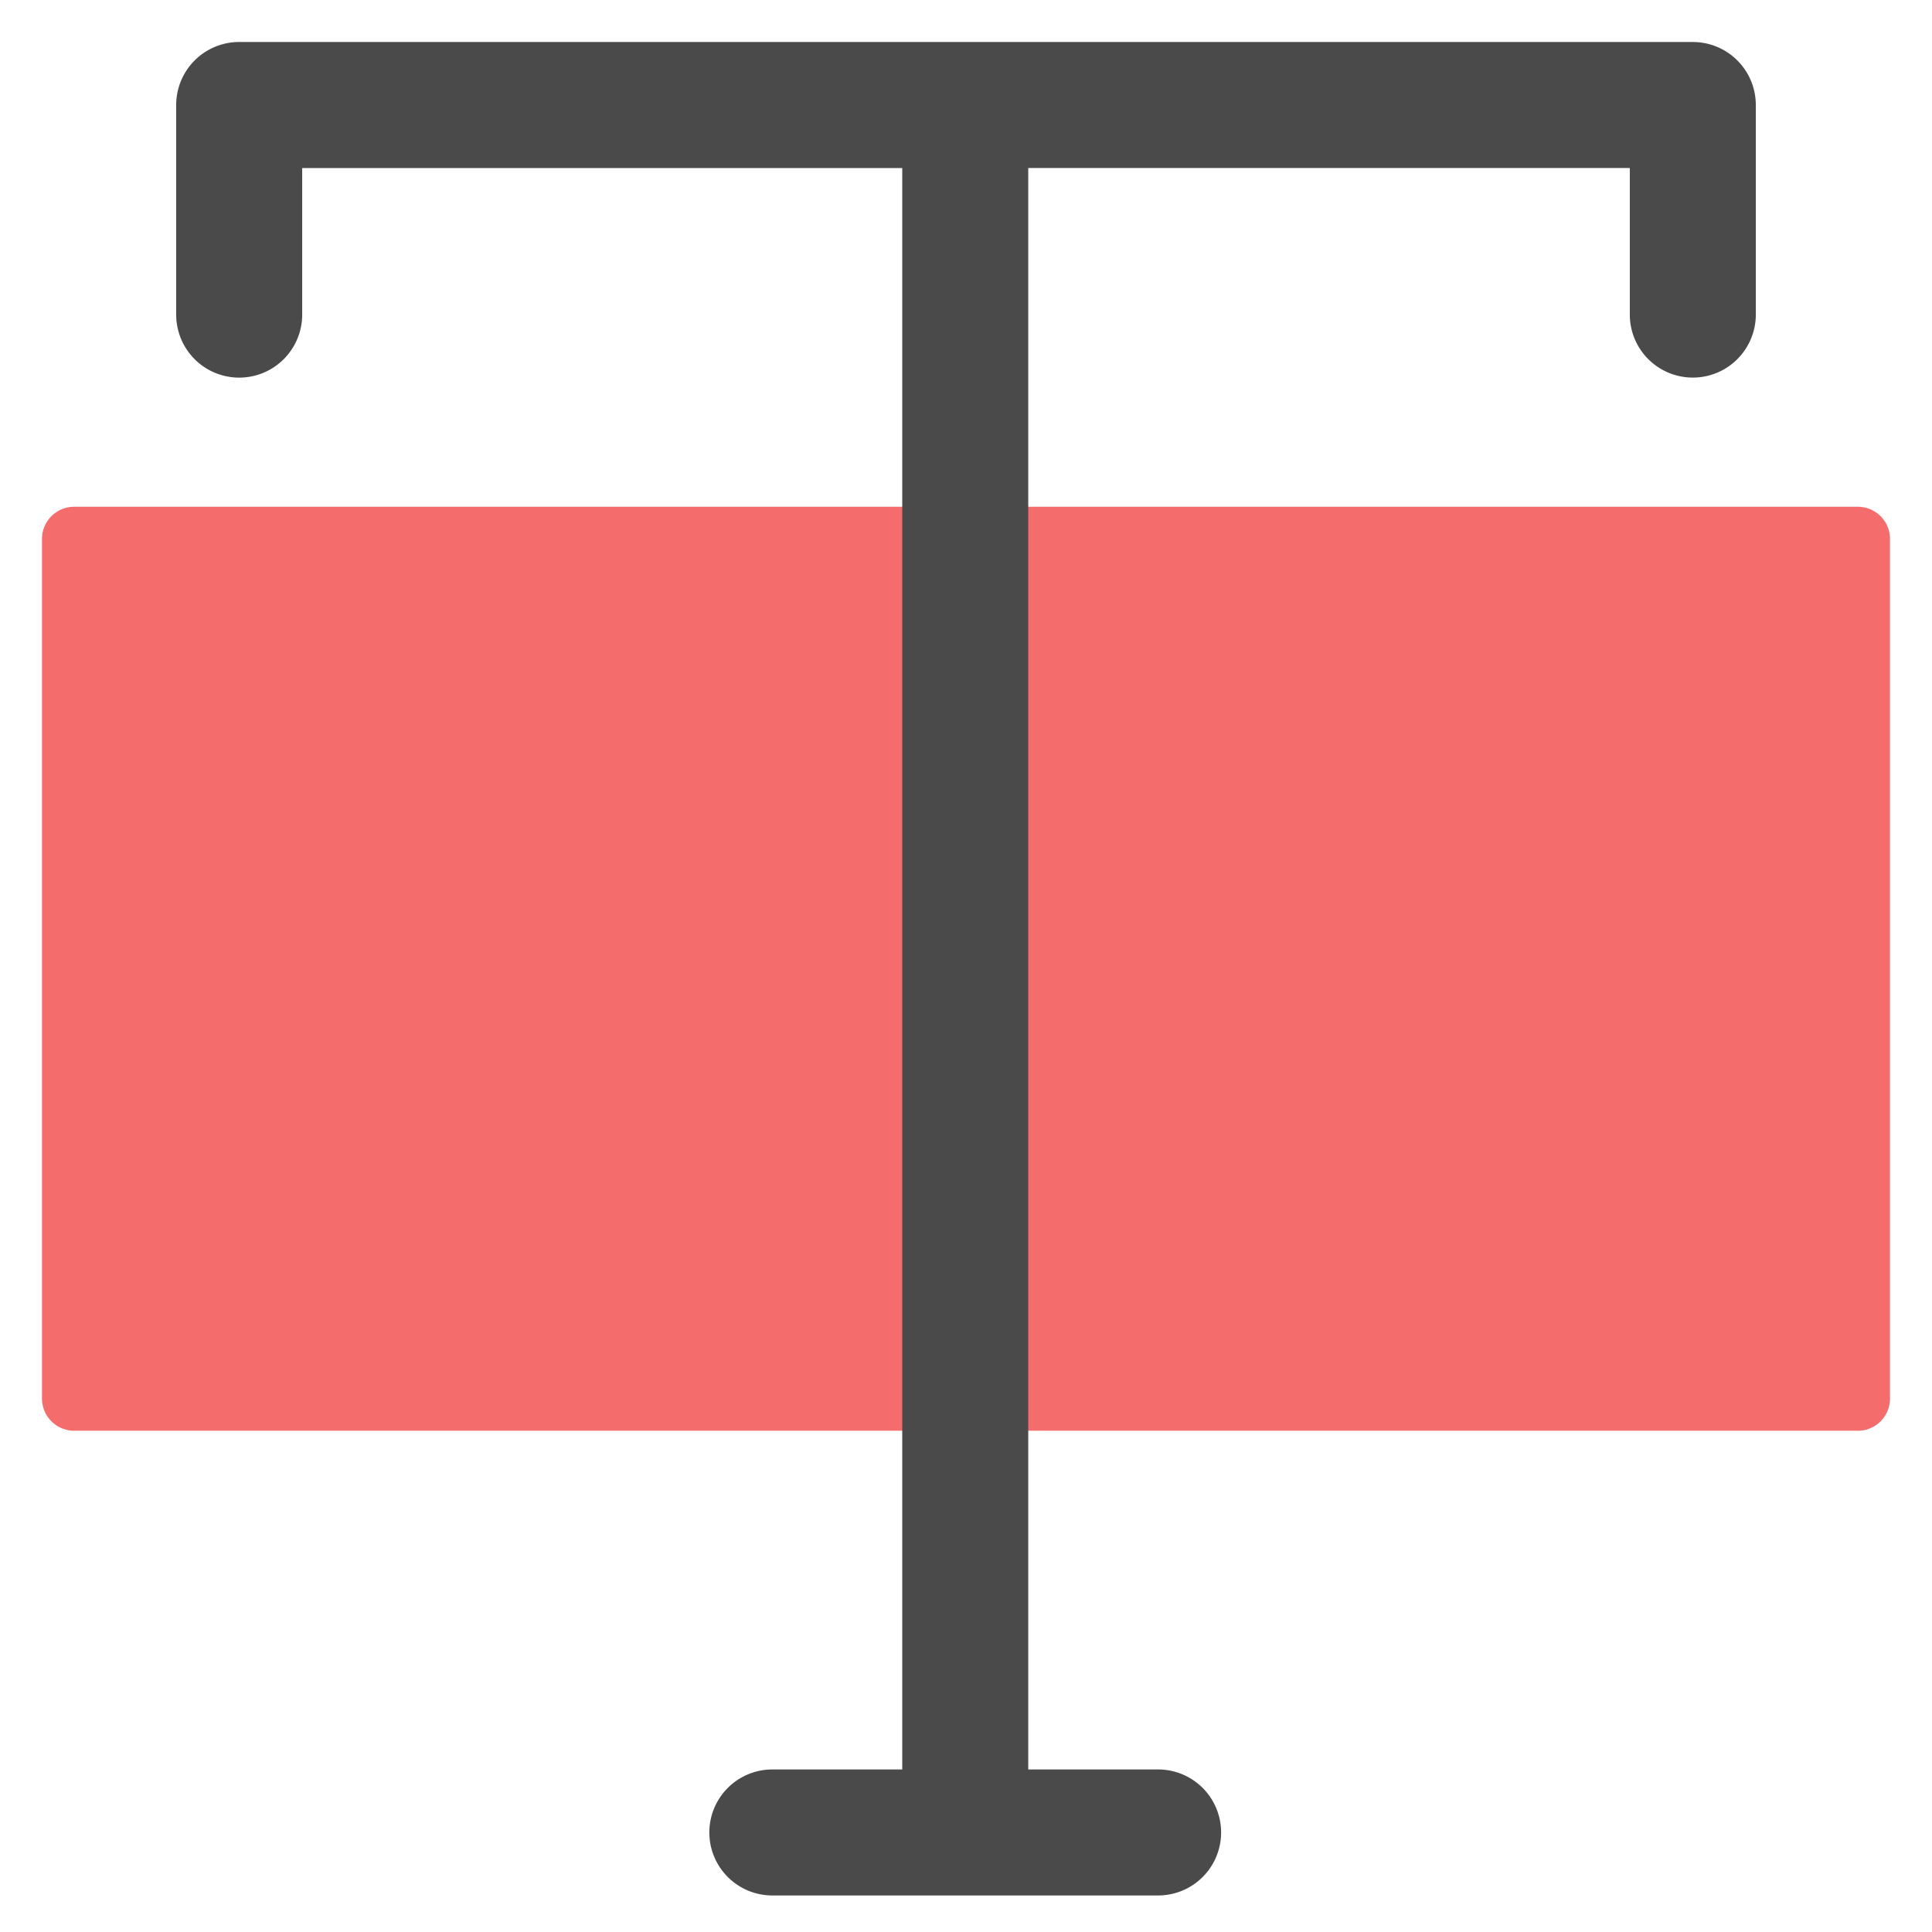 <?xml version="1.0" standalone="no"?><!DOCTYPE svg PUBLIC "-//W3C//DTD SVG 1.1//EN" "http://www.w3.org/Graphics/SVG/1.1/DTD/svg11.dtd"><svg class="icon" width="200px" height="200.00px" viewBox="0 0 1024 1024" version="1.1" xmlns="http://www.w3.org/2000/svg"><path d="M984.687 758.317H39.313A17.052 17.052 0 0 1 22.261 741.22V285.629c0-9.394 7.635-17.03 17.052-17.03h945.375c9.416 0 17.052 7.613 17.052 17.03V741.287a17.052 17.052 0 0 1-17.052 17.052" fill="#F56C6C" /><path d="M897.224 22.261H126.776a33.391 33.391 0 0 0-33.391 33.391v111.104a33.391 33.391 0 0 0 66.783 0v-77.69h318.041V937.85h-68.853a33.391 33.391 0 1 0 0 66.783h204.466a33.391 33.391 0 1 0 0-66.783h-68.831V89.043h318.842v77.69a33.391 33.391 0 1 0 66.783 0v-111.082a33.391 33.391 0 0 0-33.391-33.391" fill="#4A4A4A" /></svg>
